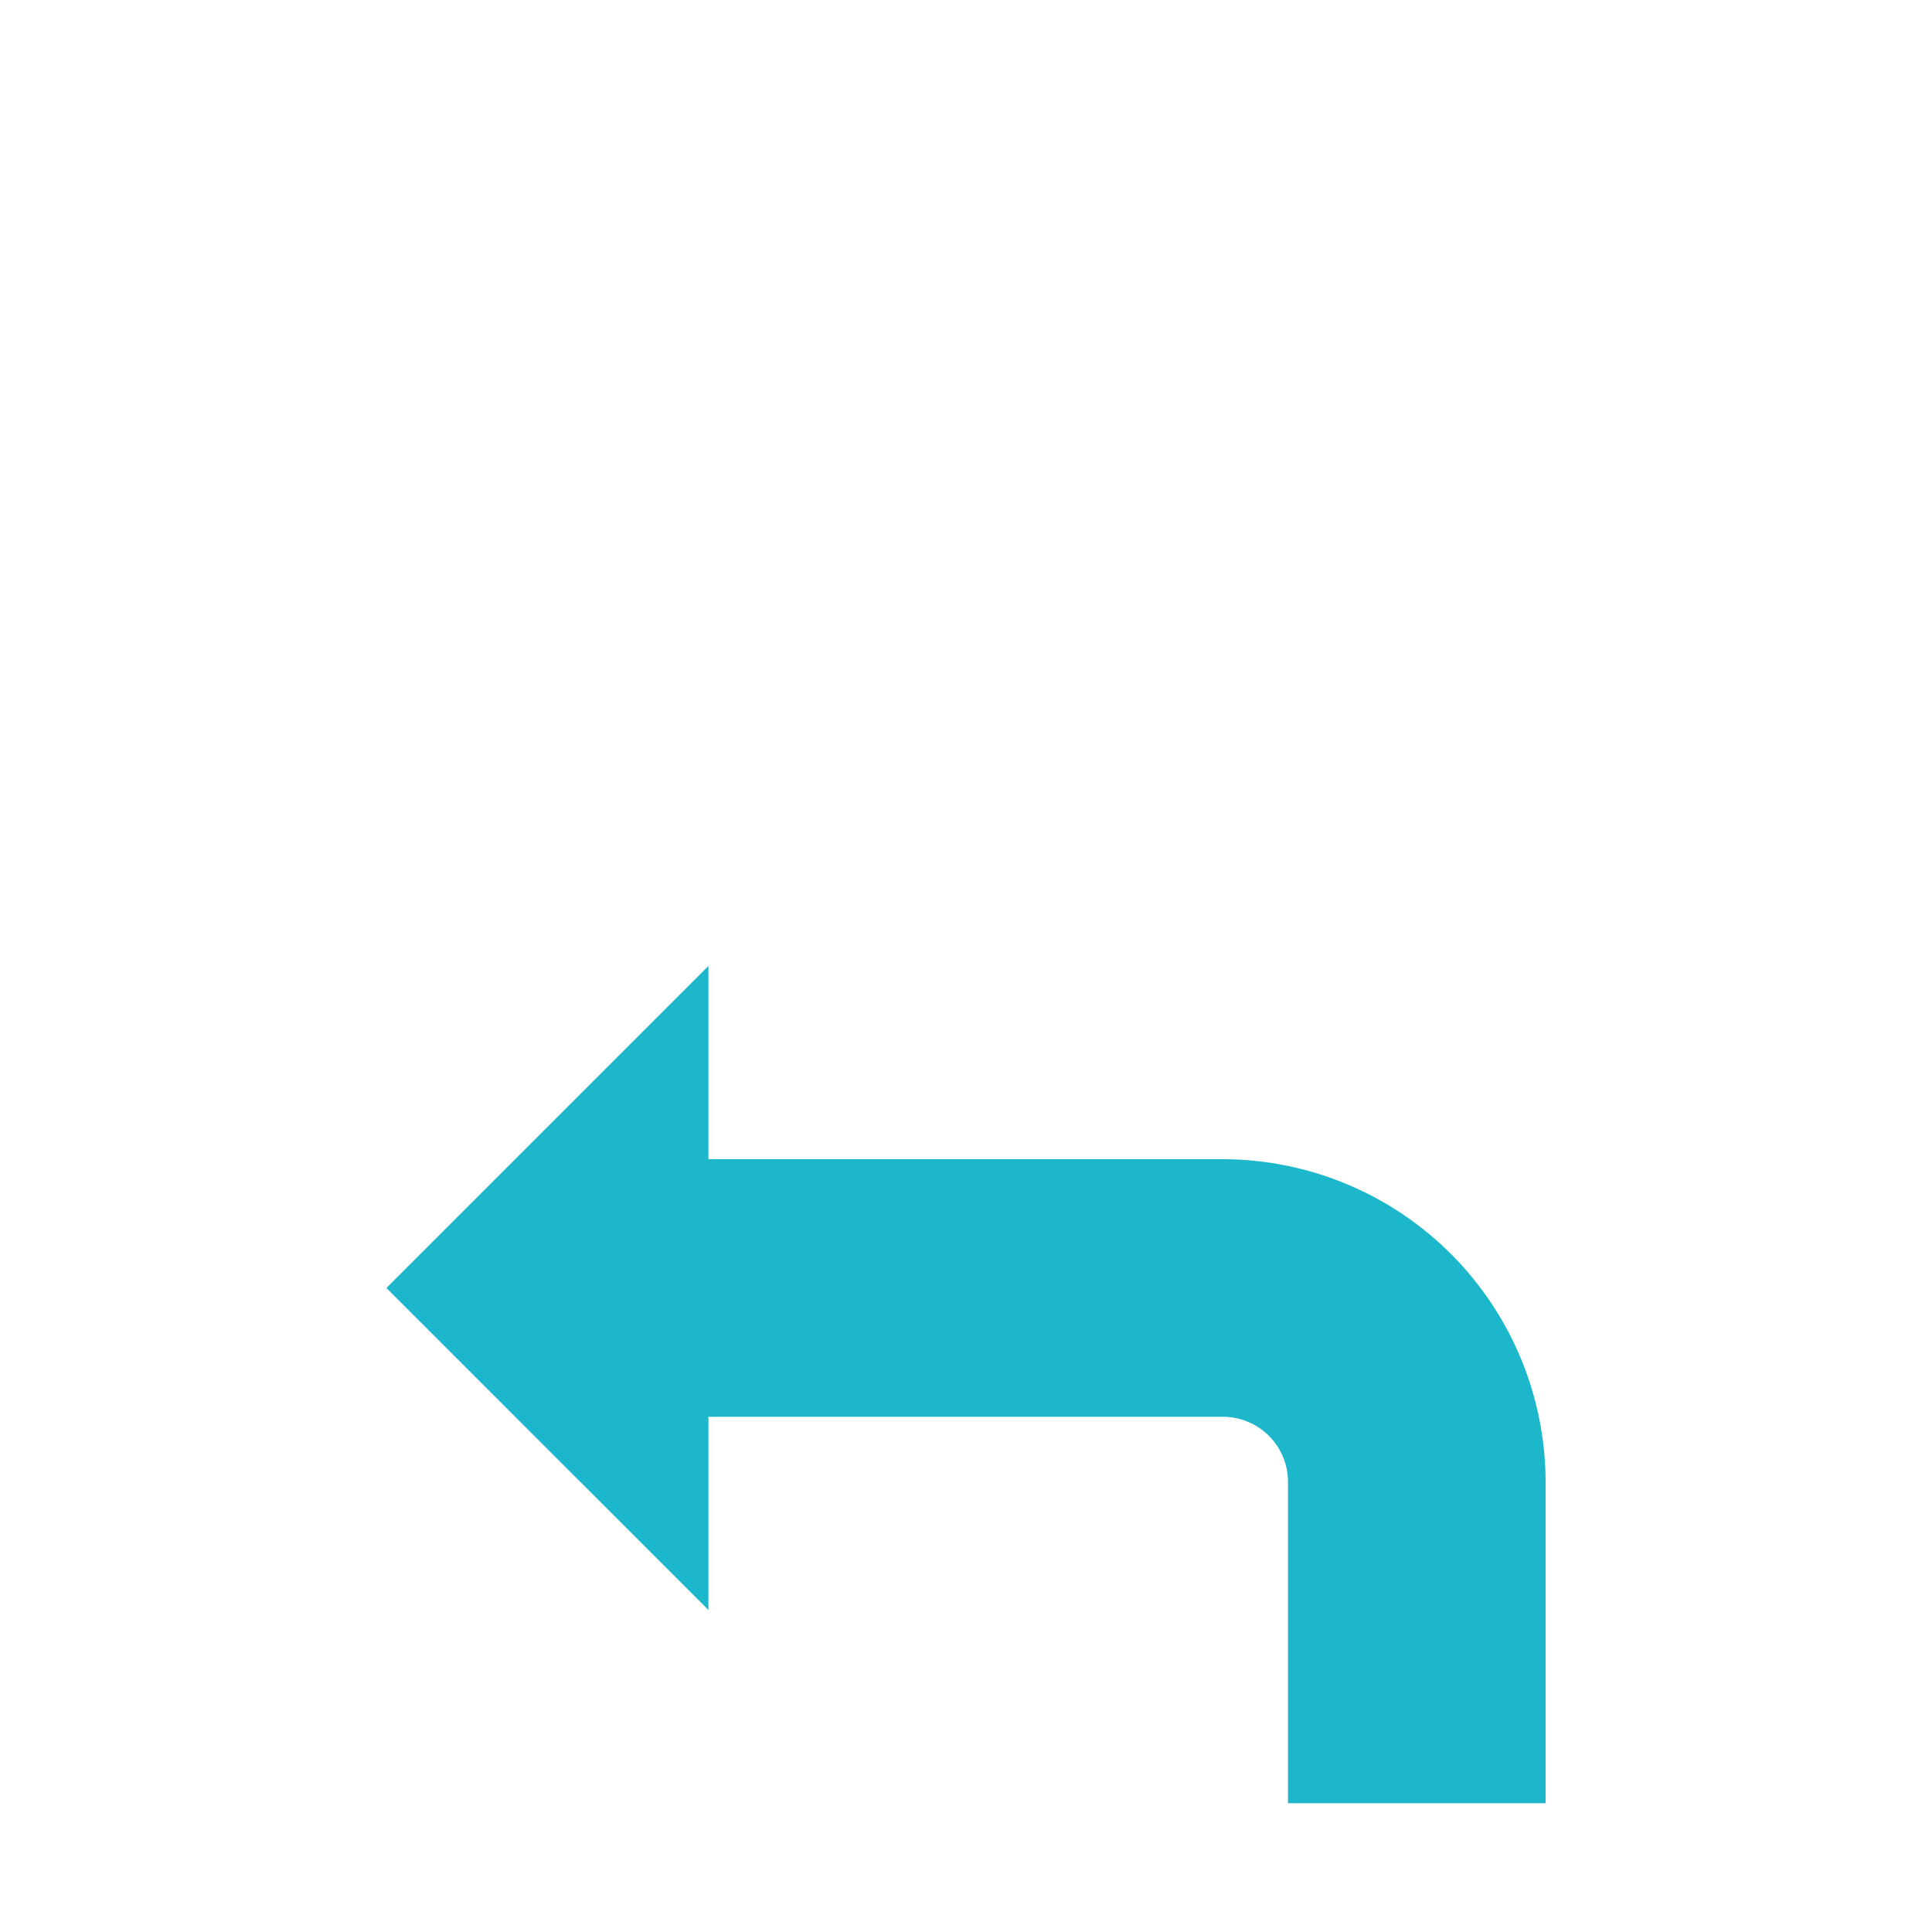 <svg id="Ebene_1" data-name="Ebene 1" xmlns="http://www.w3.org/2000/svg" viewBox="0 0 30 30"><defs><style>.cls-1{fill:#1db7cb;}</style></defs><path class="cls-1" d="M19,18H11V15L6,20l5,5V22h7.994a1.011,1.011,0,0,1,1.006,1v5h4V22.994A5.021,5.021,0,0,0,19,18Z"/></svg>